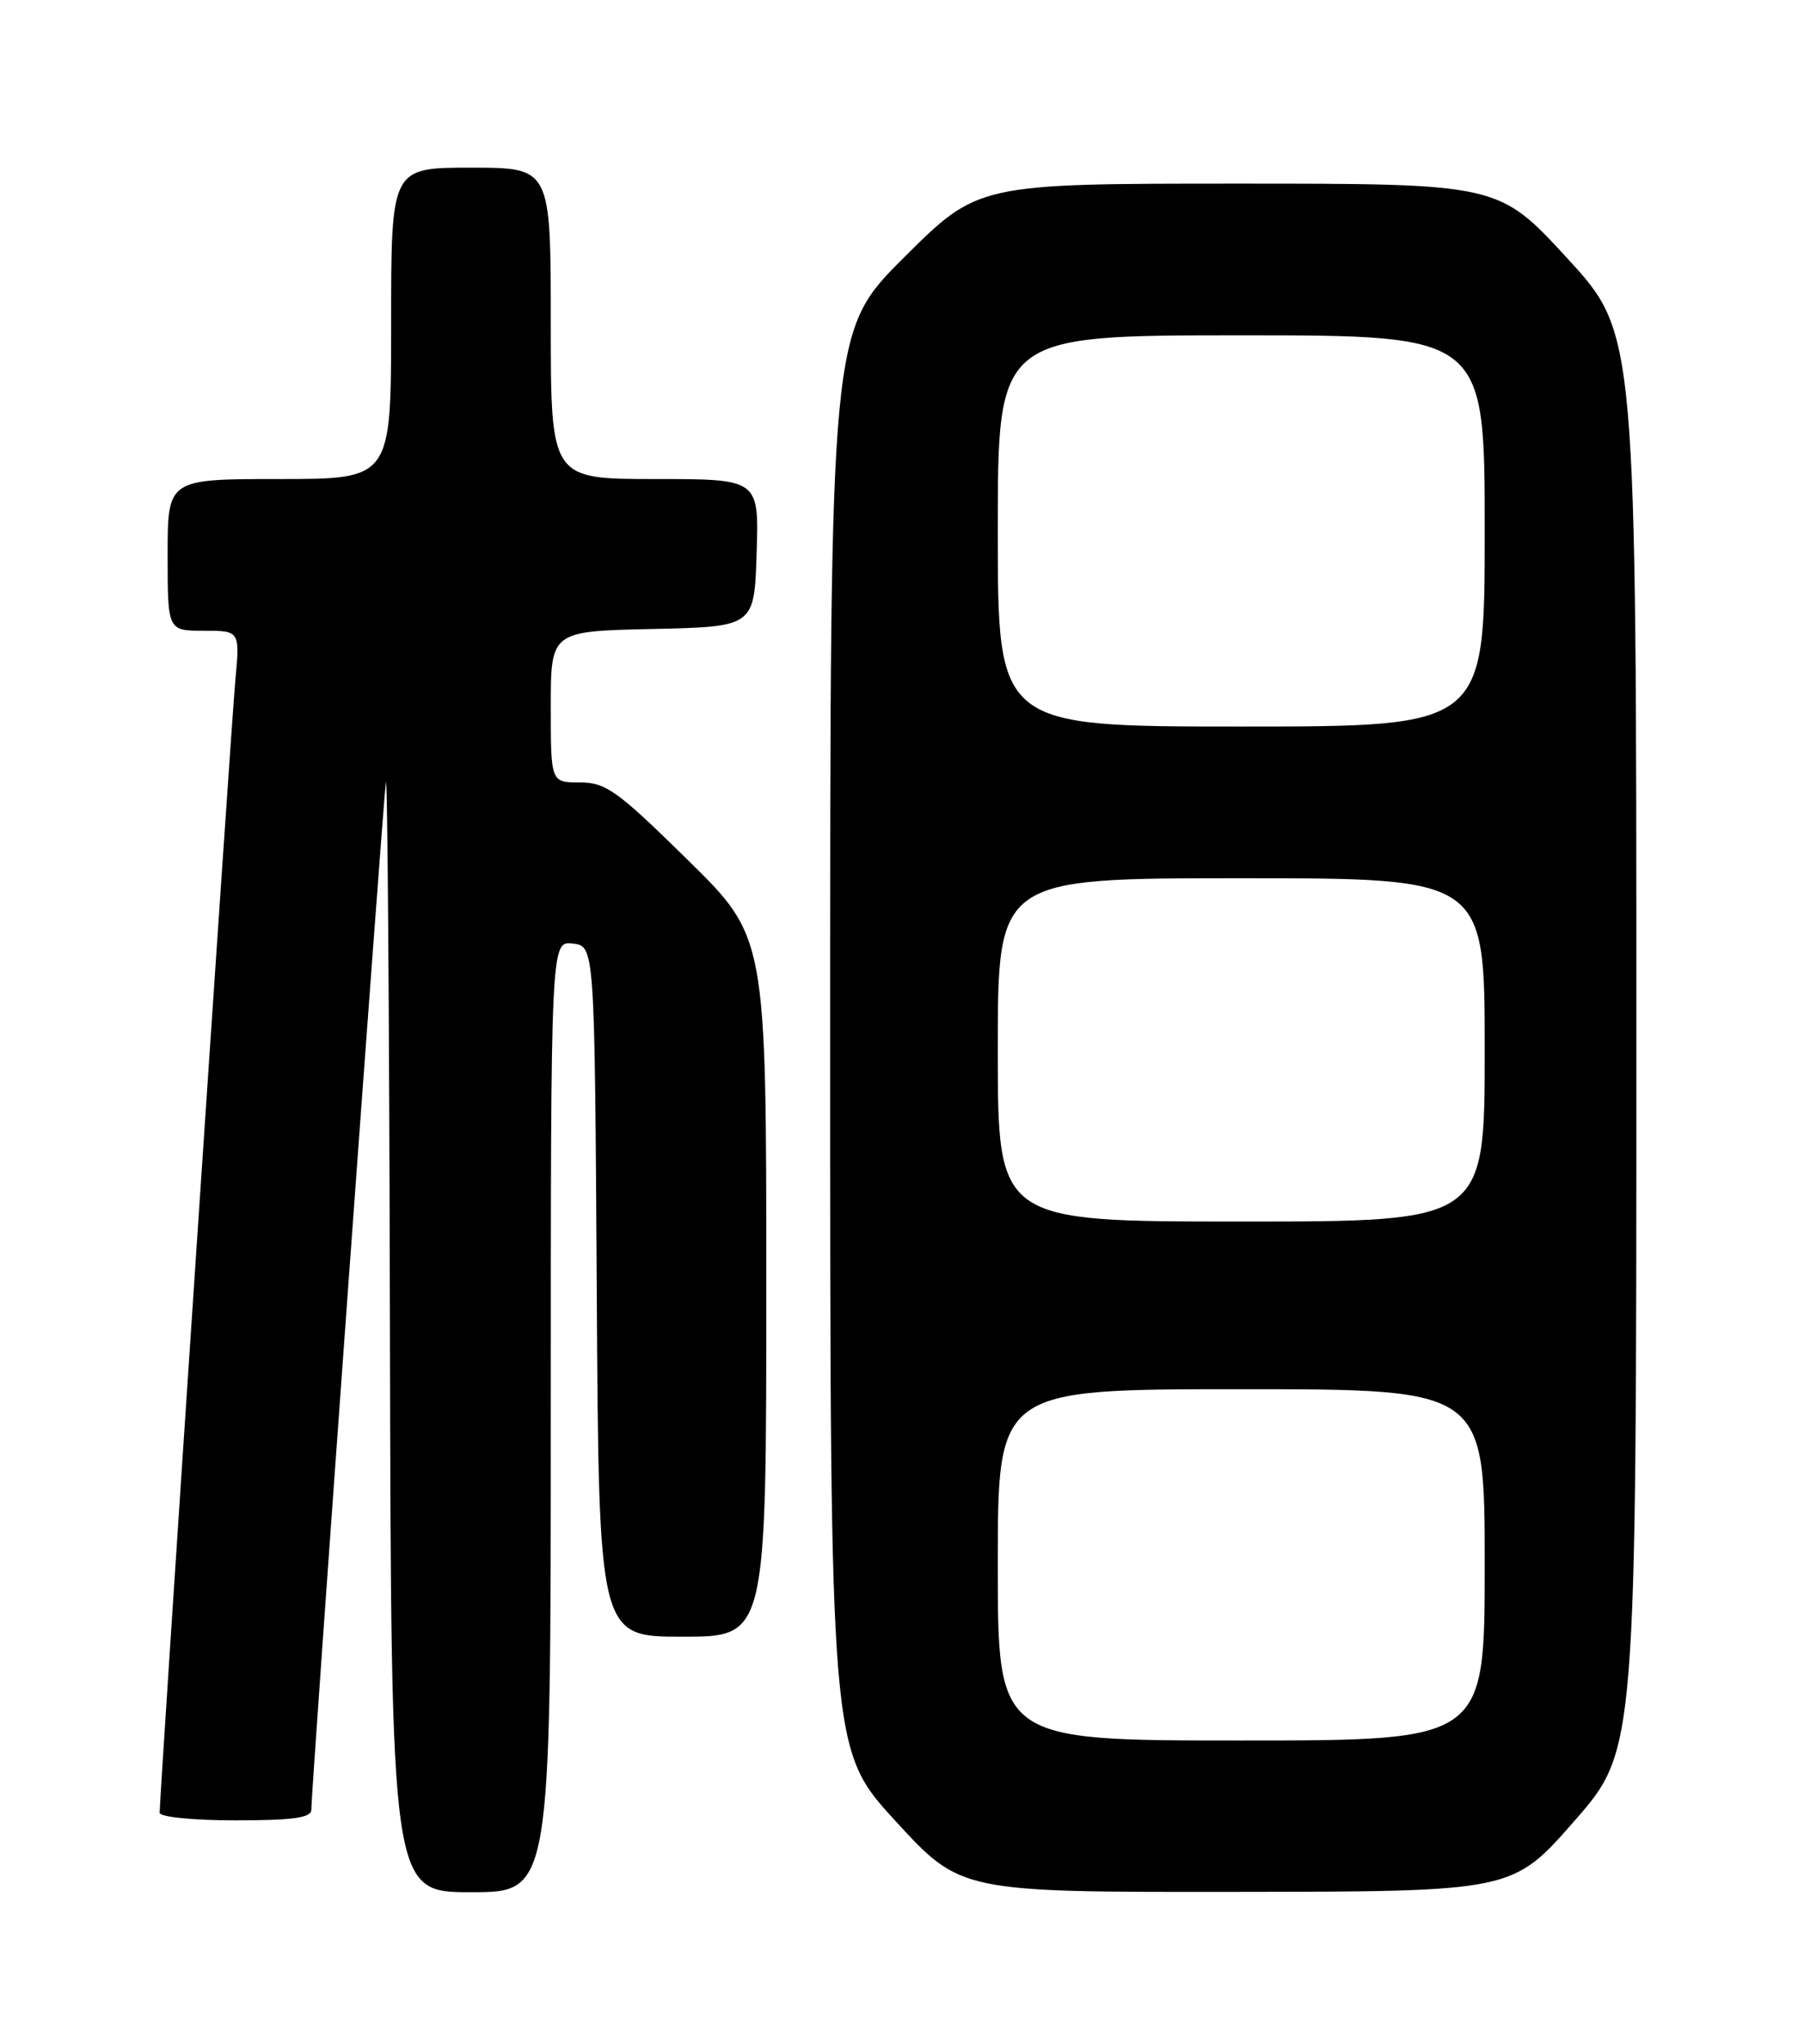 <?xml version="1.0" encoding="UTF-8" standalone="no"?>
<!DOCTYPE svg PUBLIC "-//W3C//DTD SVG 1.1//EN" "http://www.w3.org/Graphics/SVG/1.1/DTD/svg11.dtd" >
<svg xmlns="http://www.w3.org/2000/svg" xmlns:xlink="http://www.w3.org/1999/xlink" version="1.1" viewBox="0 0 226 256">
 <g >
 <path fill="currentColor"
d=" M 69.00 177.43 C 69.00 117.87 69.00 117.87 71.75 118.18 C 74.50 118.50 74.50 118.50 74.76 161.75 C 75.02 205.00 75.02 205.00 85.51 205.00 C 96.00 205.00 96.00 205.00 96.00 161.19 C 96.00 117.37 96.00 117.37 86.14 107.69 C 77.32 99.02 75.90 98.00 72.64 98.00 C 69.00 98.00 69.00 98.00 69.00 88.53 C 69.00 79.06 69.00 79.06 81.75 78.78 C 94.50 78.50 94.50 78.50 94.79 69.25 C 95.08 60.00 95.08 60.00 82.04 60.00 C 69.00 60.00 69.00 60.00 69.00 40.50 C 69.00 21.00 69.00 21.00 59.00 21.00 C 49.00 21.00 49.00 21.00 49.00 40.50 C 49.00 60.00 49.00 60.00 35.00 60.00 C 21.00 60.00 21.00 60.00 21.00 69.50 C 21.00 79.00 21.00 79.00 25.53 79.00 C 30.06 79.00 30.06 79.00 29.48 85.25 C 28.95 90.96 20.00 224.87 20.00 227.05 C 20.00 227.58 24.20 228.00 29.50 228.00 C 36.74 228.00 39.00 227.68 39.00 226.67 C 39.00 224.19 47.98 100.52 48.34 98.00 C 48.54 96.62 48.77 127.34 48.85 166.25 C 49.00 237.00 49.00 237.00 59.00 237.00 C 69.00 237.00 69.00 237.00 69.00 177.43 Z  M 197.25 228.06 C 205.00 219.20 205.00 219.20 205.00 130.50 C 205.00 41.79 205.00 41.79 196.38 32.39 C 187.75 23.00 187.75 23.00 155.15 23.00 C 122.54 23.00 122.54 23.00 113.27 32.23 C 104.00 41.46 104.00 41.46 104.00 130.31 C 104.00 219.16 104.00 219.16 112.18 228.08 C 120.36 237.00 120.36 237.00 154.93 236.96 C 189.50 236.92 189.50 236.92 197.25 228.06 Z  M 125.00 196.00 C 125.00 174.00 125.00 174.00 155.50 174.00 C 186.00 174.00 186.00 174.00 186.00 196.00 C 186.00 218.00 186.00 218.00 155.50 218.00 C 125.00 218.00 125.00 218.00 125.00 196.00 Z  M 125.00 131.50 C 125.00 110.00 125.00 110.00 155.50 110.00 C 186.00 110.00 186.00 110.00 186.00 131.50 C 186.00 153.00 186.00 153.00 155.50 153.00 C 125.00 153.00 125.00 153.00 125.00 131.50 Z  M 125.00 66.50 C 125.00 42.00 125.00 42.00 155.50 42.00 C 186.00 42.00 186.00 42.00 186.00 66.50 C 186.00 91.00 186.00 91.00 155.50 91.00 C 125.00 91.00 125.00 91.00 125.00 66.50 Z "/>
</g>
</svg>